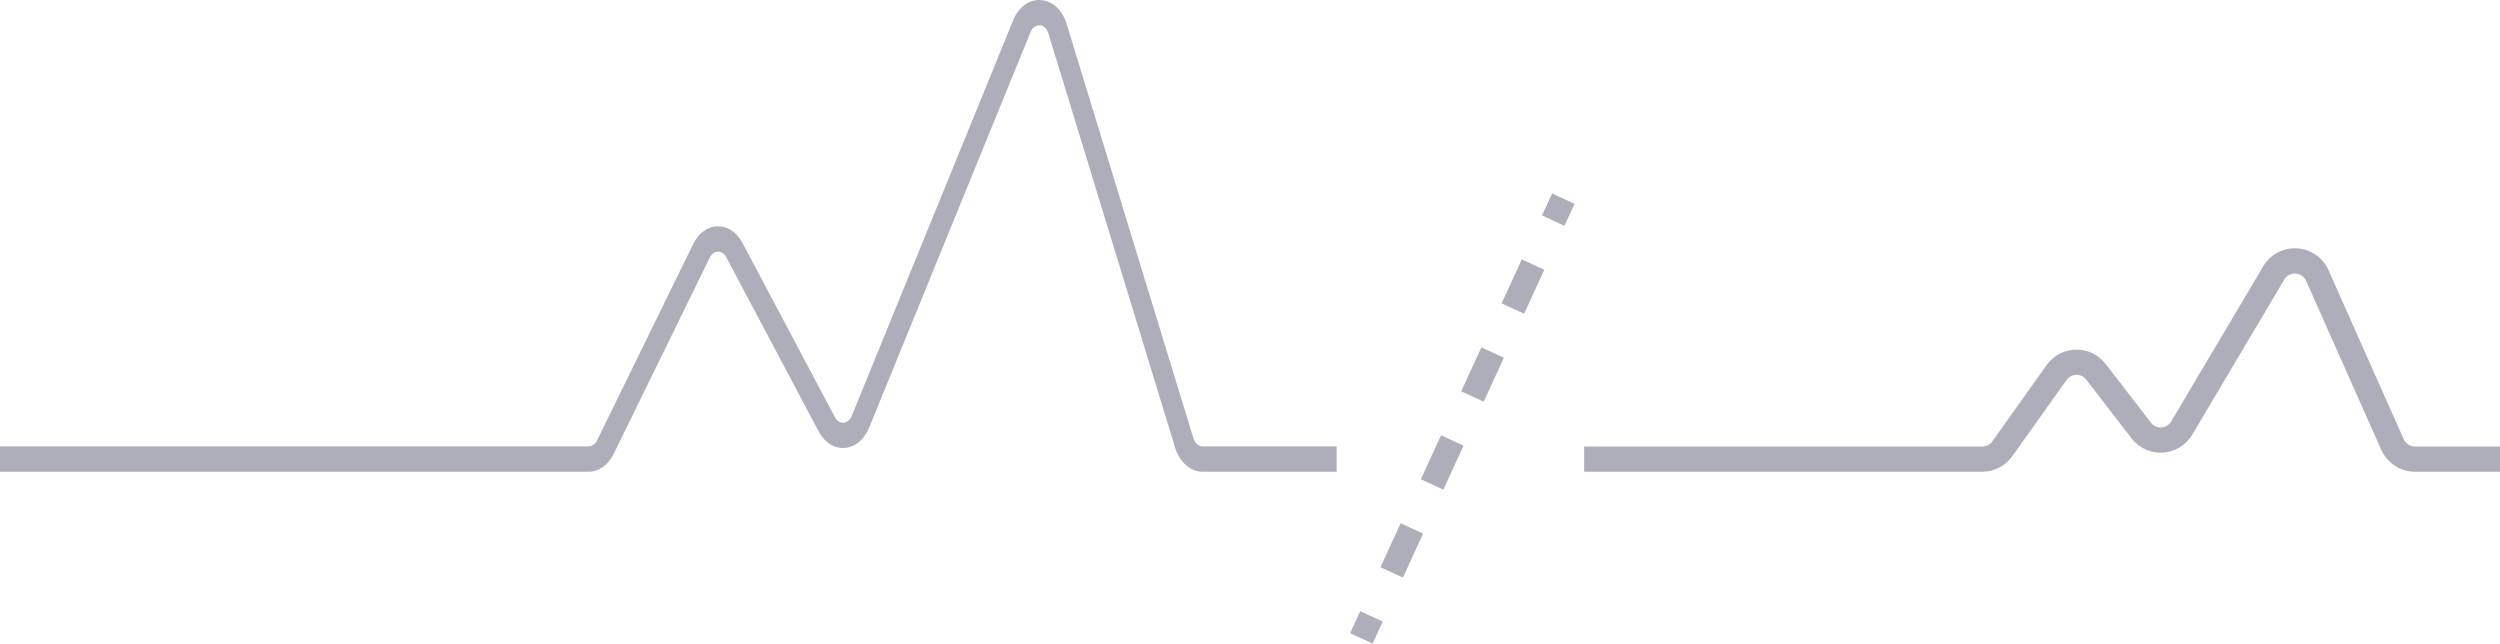 <svg width="101" height="26" viewBox="0 0 101 26" fill="none" xmlns="http://www.w3.org/2000/svg">
<path fillRule="evenodd" clipRule="evenodd" d="M42.354 1.348C42.23 0.941 41.792 0.91 41.634 1.298L35.112 17.28C34.694 18.305 33.582 18.387 33.075 17.432L29.34 10.39C29.178 10.086 28.829 10.094 28.676 10.406L24.79 18.342C24.572 18.788 24.192 19.058 23.783 19.058H0V18.034H23.783C23.919 18.034 24.046 17.944 24.119 17.795L28.005 9.859C28.462 8.925 29.511 8.9 29.995 9.812L33.73 16.854C33.899 17.172 34.27 17.145 34.41 16.803L40.931 0.821C41.405 -0.342 42.719 -0.25 43.093 0.972L48.215 17.71C48.275 17.905 48.421 18.034 48.584 18.034H54V19.058H48.584C48.095 19.058 47.656 18.673 47.476 18.086L42.354 1.348Z" fill="#AEAEBB"/>
<path fillRule="evenodd" clipRule="evenodd" d="M93.167 11.349C93.001 10.976 92.492 10.945 92.284 11.296L88.573 17.551C88.031 18.466 86.758 18.545 86.11 17.705L84.285 15.338C84.08 15.072 83.682 15.08 83.487 15.354L81.3 18.427C81.018 18.824 80.566 19.058 80.086 19.058H64V18.039H80.086C80.246 18.039 80.396 17.961 80.49 17.829L82.678 14.755C83.263 13.934 84.456 13.911 85.072 14.709L86.897 17.075C87.112 17.355 87.537 17.329 87.717 17.024L91.428 10.769L91.856 11.032L91.428 10.769C92.052 9.716 93.579 9.808 94.078 10.928L97.108 17.74C97.189 17.922 97.367 18.039 97.564 18.039H101V19.058H97.564C96.975 19.058 96.441 18.707 96.198 18.161L93.167 11.349Z" fill="#AEAEBB"/>
<path fillRule="evenodd" clipRule="evenodd" d="M62.297 8.703L62.705 7.815L63.613 8.235L63.205 9.123L62.297 8.703ZM60.665 12.256L61.481 10.48L62.389 10.899L61.574 12.676L60.665 12.256ZM59.033 15.809L59.849 14.033L60.758 14.453L59.942 16.229L59.033 15.809ZM57.402 19.362L58.218 17.586L59.126 18.006L58.31 19.782L57.402 19.362ZM55.77 22.916L56.586 21.139L57.494 21.559L56.678 23.335L55.77 22.916ZM54.546 25.58L54.954 24.692L55.862 25.112L55.454 26L54.546 25.58Z" fill="#AEAEBB"/>
</svg>
